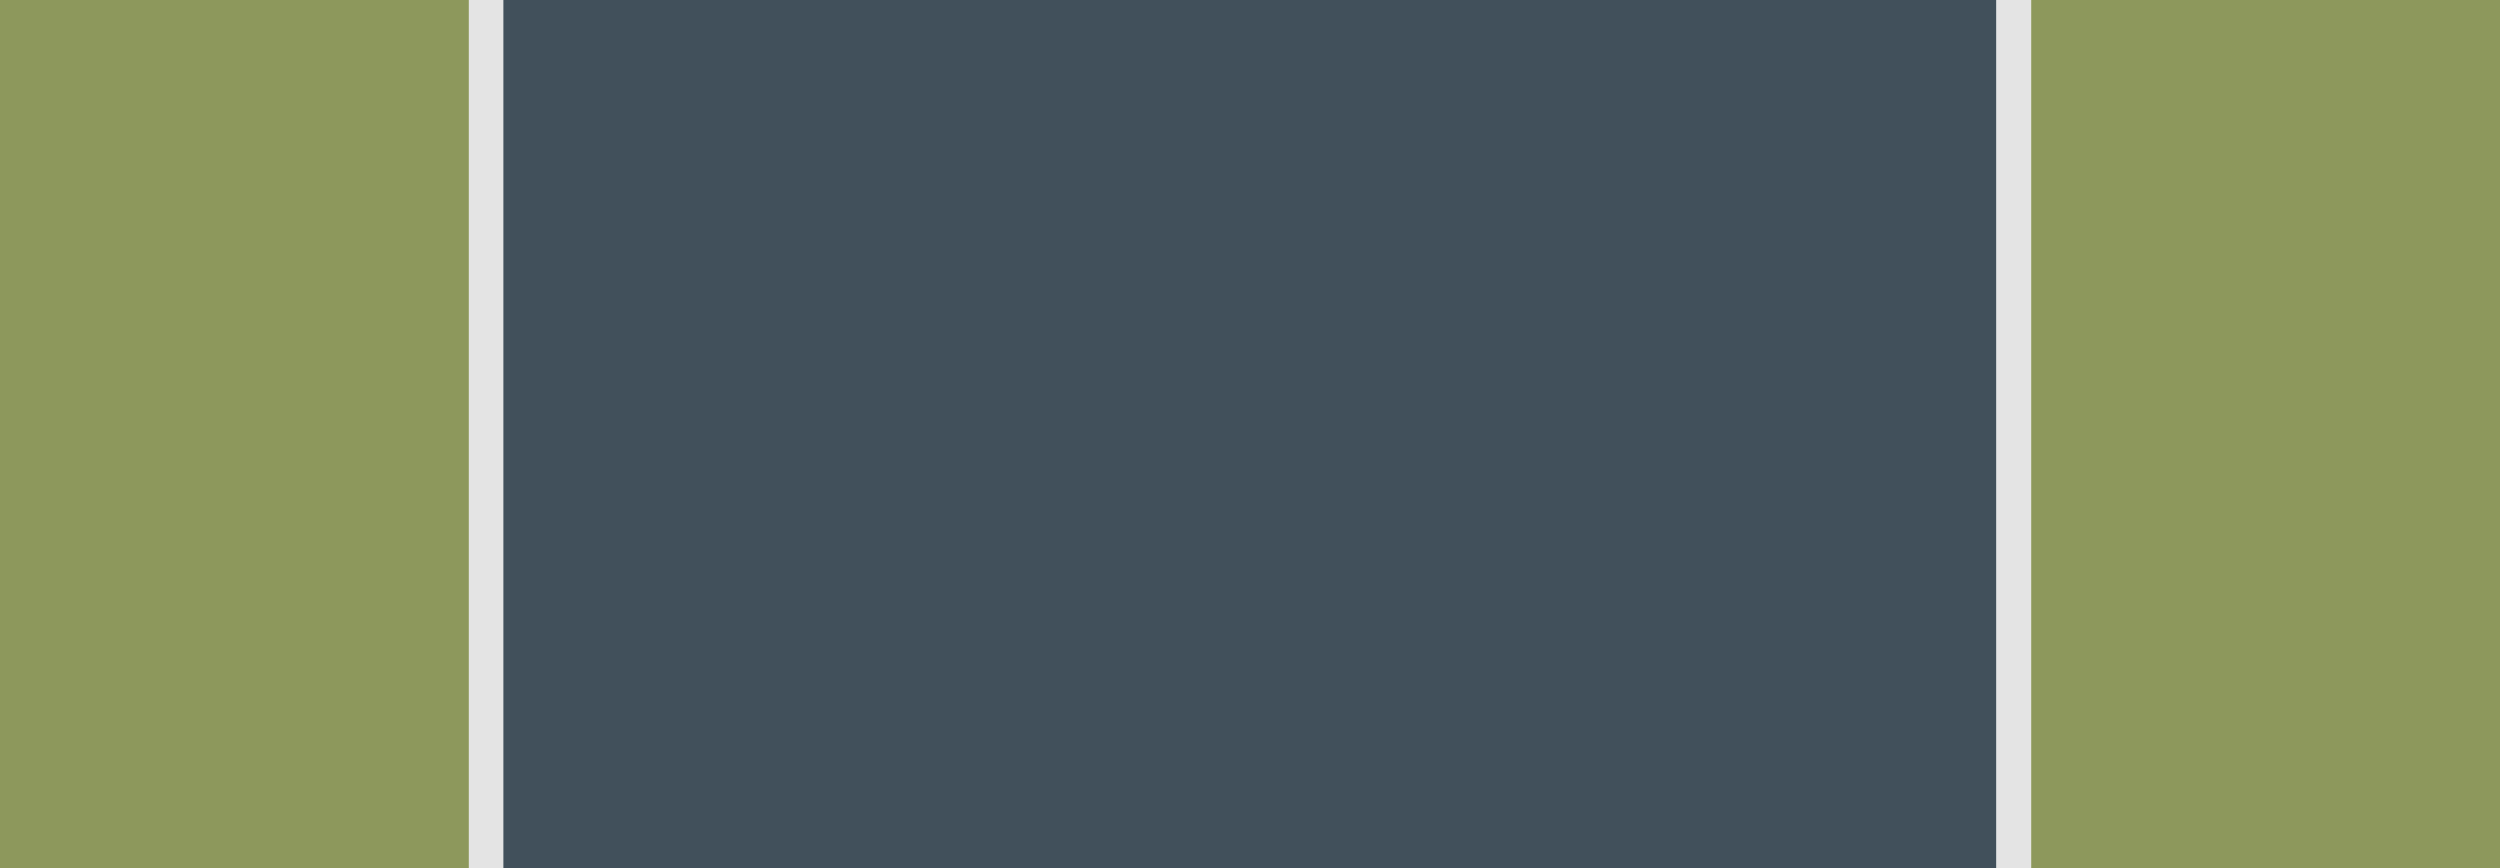 <?xml version="1.0" encoding="utf-8"?>
<!-- Generator: Adobe Illustrator 24.0.0, SVG Export Plug-In . SVG Version: 6.00 Build 0)  -->
<svg version="1.1" id="Calque_1" xmlns="http://www.w3.org/2000/svg" xmlns:xlink="http://www.w3.org/1999/xlink" x="0px" y="0px"
	 viewBox="0 0 719.9 250" style="enable-background:new 0 0 719.9 250;" xml:space="preserve">
<style type="text/css">
	.st0{fill:#41505B;}
	.st1{fill:#E4E4E4;}
	.st2{fill:#8D985C;}
</style>
<title>fond_debutPlan de travail 13</title>
<g id="Calque_3">
	<rect x="144.9" class="st0" width="430" height="250"/>
	<rect x="134.9" class="st1" width="10" height="250"/>
	<rect x="574.9" class="st1" width="10" height="250"/>
	<rect class="st2" width="135" height="250"/>
	<rect x="584.9" class="st2" width="135" height="250"/>
</g>
</svg>
